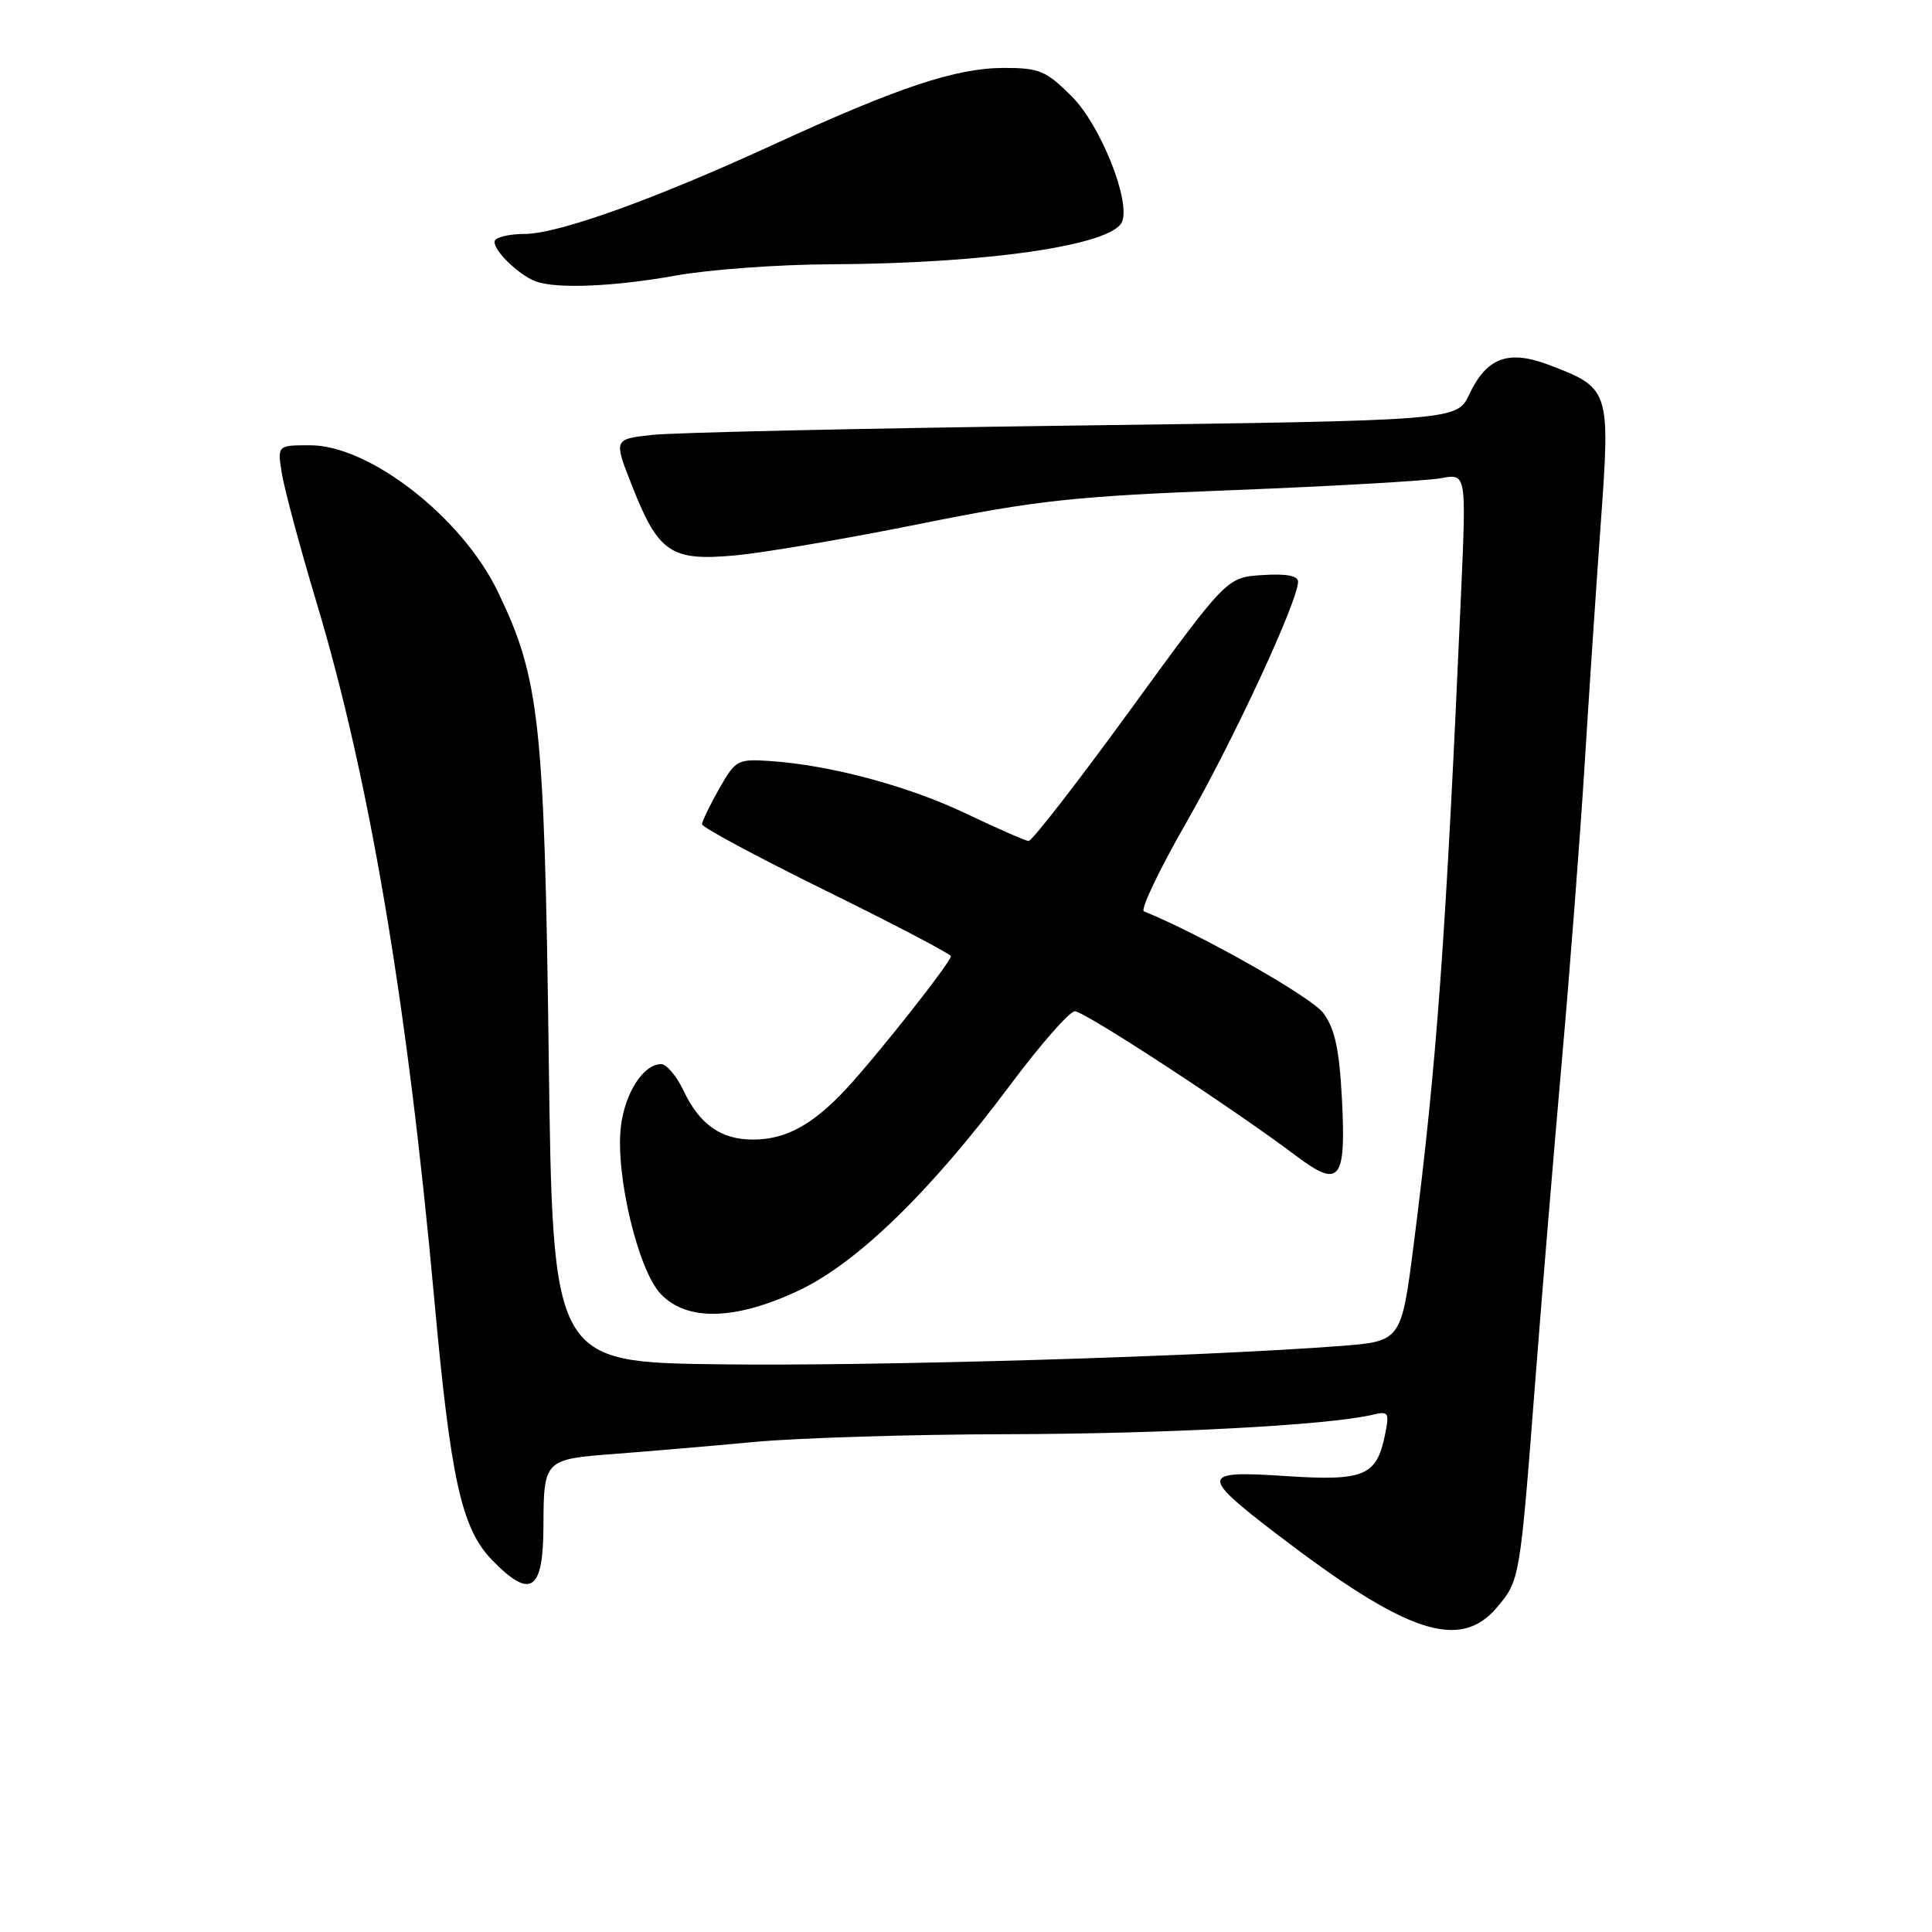 <?xml version="1.0" encoding="UTF-8" standalone="no"?>
<!DOCTYPE svg PUBLIC "-//W3C//DTD SVG 1.1//EN" "http://www.w3.org/Graphics/SVG/1.1/DTD/svg11.dtd" >
<svg xmlns="http://www.w3.org/2000/svg" xmlns:xlink="http://www.w3.org/1999/xlink" version="1.1" viewBox="0 0 256 256">
 <g >
 <path fill="currentColor"
d=" M 198.37 212.97 C 201.39 209.39 201.40 209.30 203.43 183.00 C 204.30 171.72 205.89 152.60 206.96 140.50 C 208.03 128.40 209.38 110.85 209.96 101.50 C 210.54 92.15 211.51 77.62 212.12 69.20 C 213.38 51.70 213.29 51.42 205.35 48.39 C 199.88 46.30 197.01 47.34 194.68 52.27 C 193.04 55.72 193.04 55.72 142.27 56.39 C 114.35 56.76 89.21 57.31 86.40 57.63 C 81.31 58.19 81.31 58.19 83.74 64.35 C 87.25 73.27 88.90 74.38 97.43 73.59 C 101.25 73.24 112.27 71.36 121.93 69.41 C 137.49 66.28 142.25 65.76 163.50 64.94 C 176.70 64.42 189.03 63.71 190.90 63.37 C 194.29 62.73 194.29 62.73 193.62 78.12 C 191.58 124.40 190.40 140.73 187.36 164.61 C 185.69 177.73 185.69 177.73 177.60 178.35 C 159.05 179.77 116.01 181.04 95.37 180.78 C 73.24 180.50 73.24 180.50 72.71 140.00 C 72.13 95.52 71.51 89.89 65.95 78.37 C 61.22 68.56 48.97 59.01 41.12 59.00 C 36.74 59.00 36.74 59.00 37.35 62.75 C 37.68 64.81 39.75 72.52 41.96 79.89 C 48.95 103.17 53.97 132.89 57.53 172.00 C 59.71 196.02 61.15 202.52 65.18 206.69 C 70.31 211.98 71.99 210.87 72.01 202.17 C 72.04 193.46 72.14 193.35 81.33 192.66 C 85.82 192.32 94.22 191.60 100.00 191.06 C 105.78 190.53 120.85 190.06 133.50 190.04 C 154.52 189.99 175.97 188.85 181.84 187.47 C 184.02 186.95 184.13 187.14 183.50 190.21 C 182.38 195.60 180.73 196.27 170.27 195.58 C 159.03 194.83 158.95 195.46 169.34 203.40 C 186.46 216.48 193.47 218.79 198.37 212.97 Z  M 105.88 170.98 C 113.61 167.32 123.34 157.85 133.87 143.75 C 137.87 138.39 141.72 134.00 142.43 134.00 C 143.70 134.00 163.40 146.87 171.76 153.17 C 177.54 157.52 178.38 156.46 177.81 145.55 C 177.46 138.99 176.88 136.31 175.34 134.23 C 173.77 132.11 159.16 123.83 151.58 120.76 C 151.07 120.55 153.61 115.24 157.22 108.94 C 163.43 98.11 172.00 79.64 172.00 77.07 C 172.00 76.29 170.42 75.99 167.28 76.20 C 162.56 76.50 162.56 76.50 149.82 94.00 C 142.82 103.62 136.73 111.47 136.29 111.44 C 135.86 111.40 132.12 109.77 128.00 107.80 C 120.32 104.14 109.99 101.37 102.02 100.84 C 97.73 100.55 97.45 100.71 95.29 104.52 C 94.05 106.71 93.03 108.82 93.02 109.22 C 93.01 109.61 100.42 113.59 109.50 118.06 C 118.58 122.53 126.00 126.42 126.00 126.70 C 126.00 127.49 116.12 140.00 112.08 144.33 C 107.66 149.07 104.09 151.00 99.77 151.00 C 95.54 151.00 92.70 149.01 90.58 144.53 C 89.66 142.59 88.32 141.00 87.61 141.00 C 85.24 141.00 82.77 144.86 82.26 149.37 C 81.55 155.68 84.53 168.20 87.50 171.40 C 90.94 175.12 97.45 174.97 105.88 170.98 Z  M 89.50 36.52 C 93.90 35.72 103.12 35.05 110.00 35.02 C 130.76 34.93 147.49 32.49 148.69 29.36 C 149.79 26.49 145.80 16.57 142.03 12.79 C 138.62 9.38 137.71 9.00 133.09 9.00 C 126.70 9.00 119.19 11.49 102.53 19.14 C 86.61 26.46 73.94 31.00 69.48 31.00 C 67.63 31.00 65.88 31.38 65.59 31.85 C 65.01 32.79 68.62 36.42 71.00 37.29 C 73.75 38.30 81.41 37.98 89.50 36.52 Z "/>
</g>
</svg>